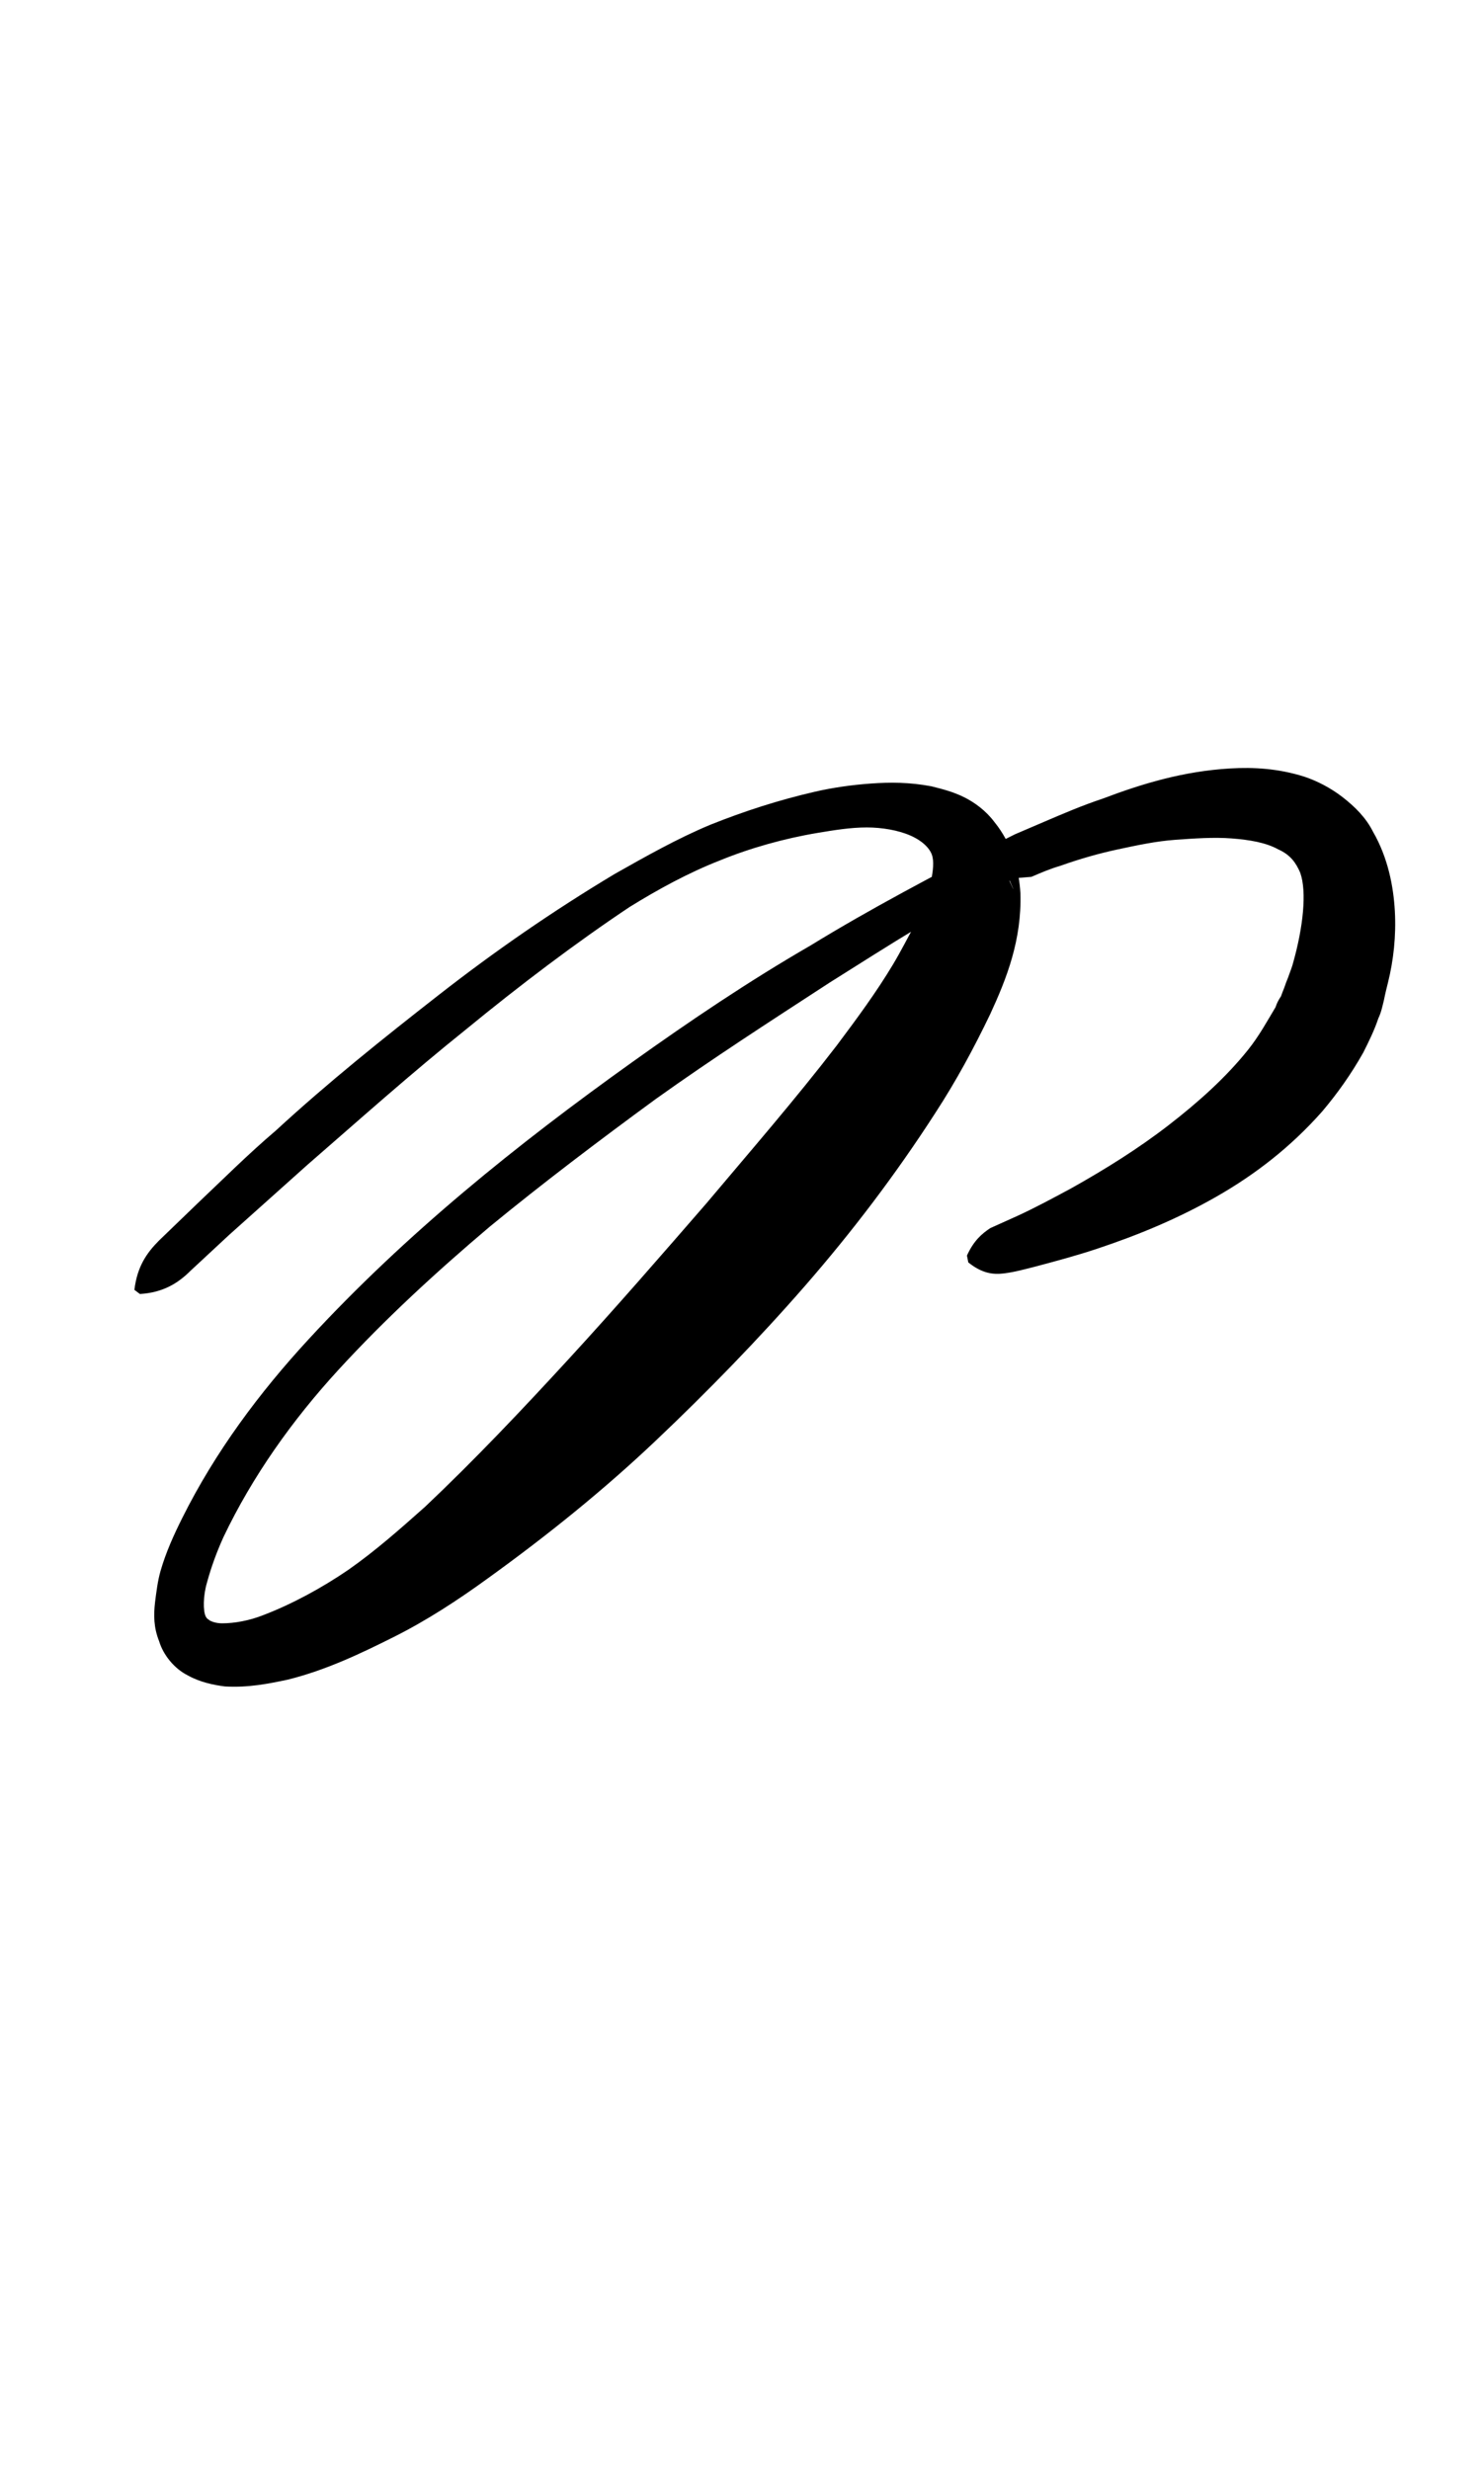 <?xml version="1.0" encoding="utf-8"?>
<!-- Generator: Adobe Illustrator 22.1.0, SVG Export Plug-In . SVG Version: 6.00 Build 0)  -->
<svg version="1.1" xmlns="http://www.w3.org/2000/svg" xmlns:xlink="http://www.w3.org/1999/xlink" x="0px" y="0px"
	 viewBox="0 0 108.2 180" style="enable-background:new 0 0 108.2 180;" xml:space="preserve">
<style type="text/css">
	.st0{display:none;}
	.st1{display:inline;fill:#FF0000;}
</style>
<g id="bg" class="st0">
	<polygon class="st1" points="102.9,0 101.5,0 101.1,0 97.7,0 96.3,0 95.9,0 94.8,0 94.4,0 94.1,0 91,0 90.7,0 89.6,0 89.2,0 
		88.8,0 88.2,0 87.8,0 87.4,0 84.3,0 84,0 83.6,0 82.9,0 82.5,0 82.2,0 81.5,0 81.1,0 80.7,0 77.7,0 77.3,0 76.9,0 76.3,0 75.9,0 
		75.5,0 74.8,0 74.4,0 74.1,0 71,0 70.7,0 70.2,0 69.6,0 69.2,0 68.8,0 67.8,0 67.4,0 64.3,0 64,0 63.6,0 62.5,0 62.2,0 60.7,0 
		57.9,0 57.3,0 56.9,0 55.5,0 52.7,0 51.3,0 50.9,0 50.2,0 47.5,0 46,0 45.7,0 44.6,0 44.2,0 43.8,0 40.8,0 40.4,0 39.3,0 39,0 
		38.6,0 37.9,0 37.5,0 37.2,0 34.1,0 33.7,0 33.4,0 32.7,0 32.3,0 31.9,0 31.3,0 30.9,0 30.5,0 27.5,0 27,0 26.7,0 26,0 25.7,0 
		25.2,0 24.6,0 24.2,0 23.8,0 20.8,0 20.4,0 20,0 19.3,0 19,0 18.6,0 17.5,0 17.2,0 14.1,0 13.7,0 13.4,0 12.3,0 11.9,0 10.5,0 7,0 
		6.7,0 5.2,0 0,0 0,180 5.2,180 6.7,180 7,180 10.5,180 11.9,180 12.3,180 13.4,180 13.7,180 14.1,180 17.2,180 17.5,180 18.6,180 
		19,180 19.3,180 20,180 20.4,180 20.8,180 23.8,180 24.2,180 24.6,180 25.2,180 25.7,180 26,180 26.7,180 27,180 27.5,180 
		30.5,180 30.9,180 31.3,180 31.9,180 32.3,180 32.7,180 33.4,180 33.7,180 34.1,180 37.2,180 37.5,180 37.9,180 38.6,180 39,180 
		39.3,180 40.4,180 40.8,180 43.8,180 44.2,180 44.6,180 45.7,180 46,180 47.5,180 50.2,180 50.9,180 51.3,180 52.7,180 55.5,180 
		56.9,180 57.3,180 57.9,180 60.7,180 62.2,180 62.5,180 63.6,180 64,180 64.3,180 67.4,180 67.8,180 68.8,180 69.2,180 69.6,180 
		70.2,180 70.7,180 71,180 74.1,180 74.4,180 74.8,180 75.5,180 75.9,180 76.3,180 76.9,180 77.3,180 77.7,180 80.7,180 81.1,180 
		81.5,180 82.2,180 82.5,180 82.9,180 83.6,180 84,180 84.3,180 87.4,180 87.8,180 88.2,180 88.8,180 89.2,180 89.6,180 90.7,180 
		91,180 94.1,180 94.4,180 94.8,180 95.9,180 96.3,180 97.7,180 101.1,180 101.5,180 102.9,180 108.2,180 108.2,0 	"/>
</g>
<g id="figure">
	<g>
		<path d="M9.8,94c0.2-1.7,0.9-2.7,1.8-3.6l2.8-2.7c1.9-1.8,3.7-3.6,5.7-5.3c3.8-3.5,7.8-6.7,11.9-9.9c4.1-3.2,8.3-6.1,12.8-8.8
			c2.3-1.3,4.6-2.6,7-3.6c2.5-1,5-1.8,7.6-2.4c1.3-0.3,2.7-0.5,4.1-0.6c1.4-0.1,2.8-0.1,4.4,0.2c0.8,0.2,1.6,0.4,2.4,0.8
			c0.8,0.4,1.6,1,2.2,1.8c1.3,1.6,1.8,3.5,1.9,5.2c0.1,3.4-1,6.2-2.2,8.8c-1.2,2.5-2.5,4.9-4,7.2c-2.9,4.5-6.1,8.7-9.5,12.6
			c-3.4,3.9-7.1,7.7-10.9,11.3c-3.8,3.6-7.9,6.9-12.2,10c-2.2,1.6-4.5,3.1-6.9,4.3c-2.4,1.2-4.9,2.4-7.7,3.1
			c-1.4,0.3-2.9,0.6-4.6,0.5c-0.8-0.1-1.8-0.3-2.7-0.8c-1-0.5-1.8-1.5-2.1-2.5c-0.4-1-0.4-1.9-0.3-2.8c0.1-0.8,0.2-1.6,0.4-2.3
			c0.4-1.4,1-2.7,1.6-3.9c2.4-4.8,5.6-9.1,9.2-13c7.1-7.7,15.2-14.2,23.6-20.2c4.2-3,8.5-5.9,13-8.5c4.4-2.7,9-5.1,13.6-7.5l1.3,2.6
			l-0.3,0.1l-0.1,0.1c1.1,2.4-1.4-3.3-1.2-2.7c0,0,0,0,0,0l0,0l0.1,0l0.5-0.2l1-0.5c0.7-0.3,1.4-0.6,2.1-0.9
			c1.4-0.6,2.8-1.2,4.3-1.7c2.9-1.1,5.9-2,9.3-2.2c1.7-0.1,3.5,0,5.4,0.6c0.9,0.3,1.9,0.8,2.8,1.5c0.9,0.7,1.7,1.5,2.2,2.5
			c1.1,1.9,1.5,4,1.6,5.8c0.1,1.8-0.1,3.6-0.5,5.2c-0.1,0.4-0.2,0.8-0.3,1.3c-0.1,0.4-0.2,0.9-0.4,1.3c-0.3,0.9-0.7,1.7-1.1,2.5
			c-0.9,1.6-1.9,3-3,4.3c-2.3,2.6-4.9,4.6-7.7,6.2c-2.8,1.6-5.7,2.8-8.7,3.8c-1.5,0.5-3,0.9-4.5,1.3c-0.8,0.2-1.5,0.4-2.3,0.5
			c-0.8,0.1-1.6,0-2.6-0.8l-0.1-0.5c0.5-1.1,1.1-1.6,1.7-2l2-0.9c1.3-0.6,2.6-1.3,3.9-2c2.5-1.4,4.9-2.9,7.1-4.6
			c2.2-1.7,4.2-3.5,5.8-5.5c0.8-1,1.4-2.1,2-3.1c0.1-0.3,0.2-0.5,0.4-0.8c0.1-0.3,0.2-0.5,0.3-0.8c0.1-0.3,0.2-0.5,0.3-0.8
			c0.1-0.3,0.2-0.5,0.3-0.9c0.7-2.5,1-5.1,0.5-6.5c-0.3-0.7-0.7-1.3-1.6-1.7c-0.9-0.5-2.1-0.7-3.4-0.8c-1.3-0.1-2.7,0-4.1,0.1
			c-1.4,0.1-2.8,0.4-4.2,0.7c-1.4,0.3-2.8,0.7-4.2,1.2c-0.7,0.2-1.4,0.5-2.1,0.8L74,64l-0.5,0.2l-0.1,0l0,0l-0.1,0
			c0.1,0.6-2.3-5.1-1.2-2.7l0.1-0.1l0.2-0.1l1.3,2.6c-4.6,2.2-8.9,5-13.2,7.7c-4.3,2.8-8.5,5.5-12.7,8.5c-4.1,3-8.2,6.1-12.1,9.3
			c-3.9,3.3-7.6,6.7-11,10.4c-3.4,3.7-6.3,7.8-8.4,12.2c-0.5,1.1-0.9,2.2-1.2,3.3c-0.3,1-0.3,2.1-0.1,2.5c0.1,0.2,0.2,0.2,0.3,0.3
			c0.2,0.1,0.5,0.2,0.9,0.2c0.9,0,2-0.2,3-0.6c2.1-0.8,4.3-2,6.2-3.3c2-1.4,3.8-3,5.6-4.6c3.6-3.4,7.1-7.1,10.5-10.8
			c3.4-3.7,6.7-7.5,10-11.3c3.2-3.8,6.5-7.6,9.5-11.5c1.5-2,2.9-3.9,4.1-5.9c0.6-1,1.1-2,1.6-2.9c0.4-1,0.9-1.9,1.1-2.8
			c0.2-0.9,0.3-1.6,0.2-2.1c-0.1-0.6-0.7-1.2-1.6-1.6c-0.9-0.4-2.1-0.6-3.2-0.6c-1.2,0-2.4,0.2-3.6,0.4c-2.4,0.4-4.9,1.1-7.1,2
			c-2.3,0.9-4.5,2.1-6.6,3.4C42,68.7,37.9,71.8,34,75c-4,3.2-7.8,6.6-11.6,9.9l-5.7,5.1l-2.8,2.6c-0.9,0.9-2,1.6-3.7,1.7L9.8,94z"/>
	</g>
</g>
</svg>
